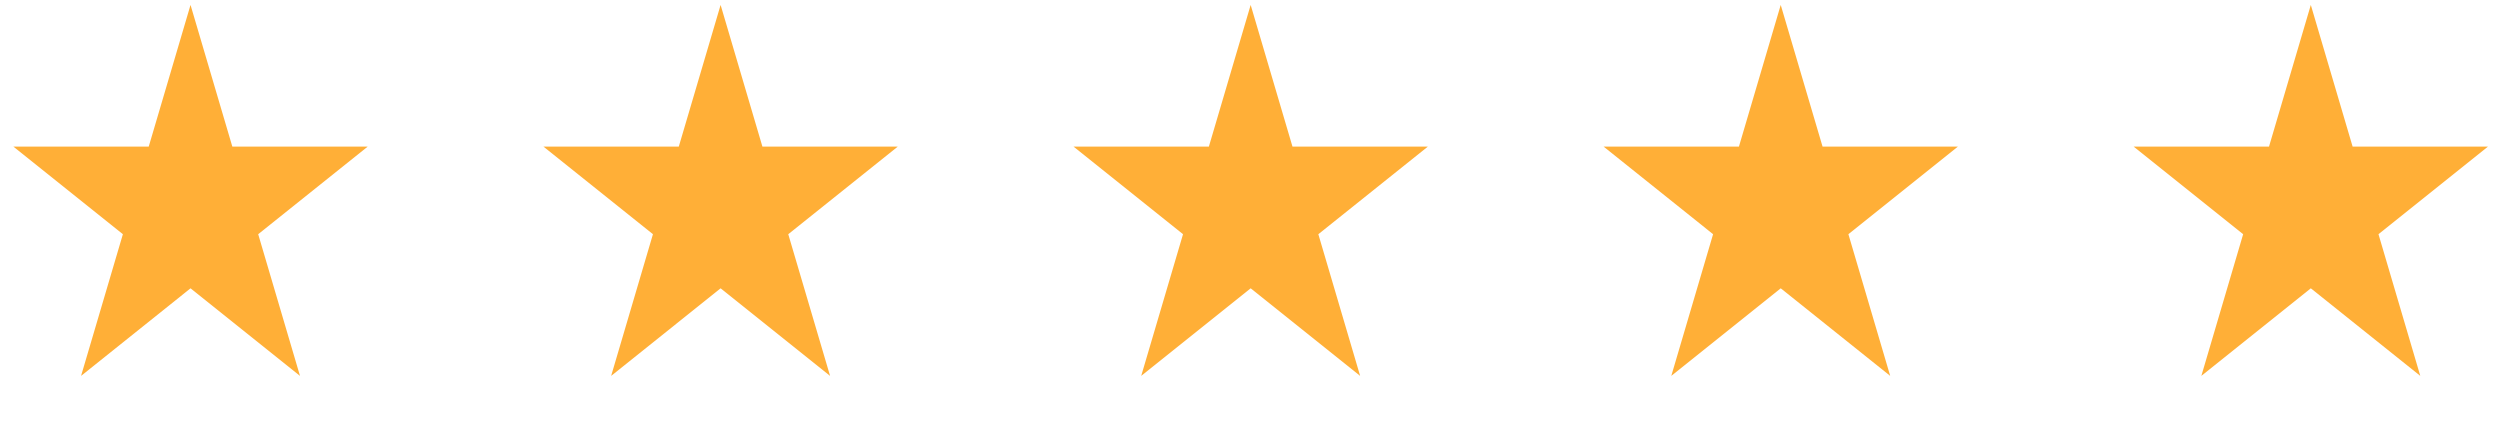 <svg width="123" height="21" viewBox="0 0 123 21" fill="none" xmlns="http://www.w3.org/2000/svg">
<g id="Stars note">
<path id="Star 1" d="M9.374 0.243L11.431 7.214H18.089L12.703 11.523L14.76 18.494L9.374 14.185L3.988 18.494L6.046 11.523L0.66 7.214H7.317L9.374 0.243Z" fill="#FFAF37"/>
<path id="Star 2" d="M35.454 0.243L37.511 7.214H44.168L38.782 11.523L40.84 18.494L35.454 14.185L30.068 18.494L32.125 11.523L26.739 7.214H33.396L35.454 0.243Z" fill="#FFAF37"/>
<path id="Star 3" d="M61.533 0.243L63.59 7.214H70.248L64.862 11.523L66.919 18.494L61.533 14.185L56.147 18.494L58.205 11.523L52.819 7.214H59.476L61.533 0.243Z" fill="#FFAF37"/>
<path id="Star 4" d="M87.612 0.243L89.67 7.214H96.327L90.941 11.523L92.998 18.494L87.612 14.185L82.227 18.494L84.284 11.523L78.898 7.214H85.555L87.612 0.243Z" fill="#FFAF37"/>
<path id="Star 5" d="M113.692 0.243L115.749 7.214H122.406L117.021 11.523L119.078 18.494L113.692 14.185L108.306 18.494L110.363 11.523L104.977 7.214H111.635L113.692 0.243Z" fill="#FFAF37"/>
</g>
</svg>
